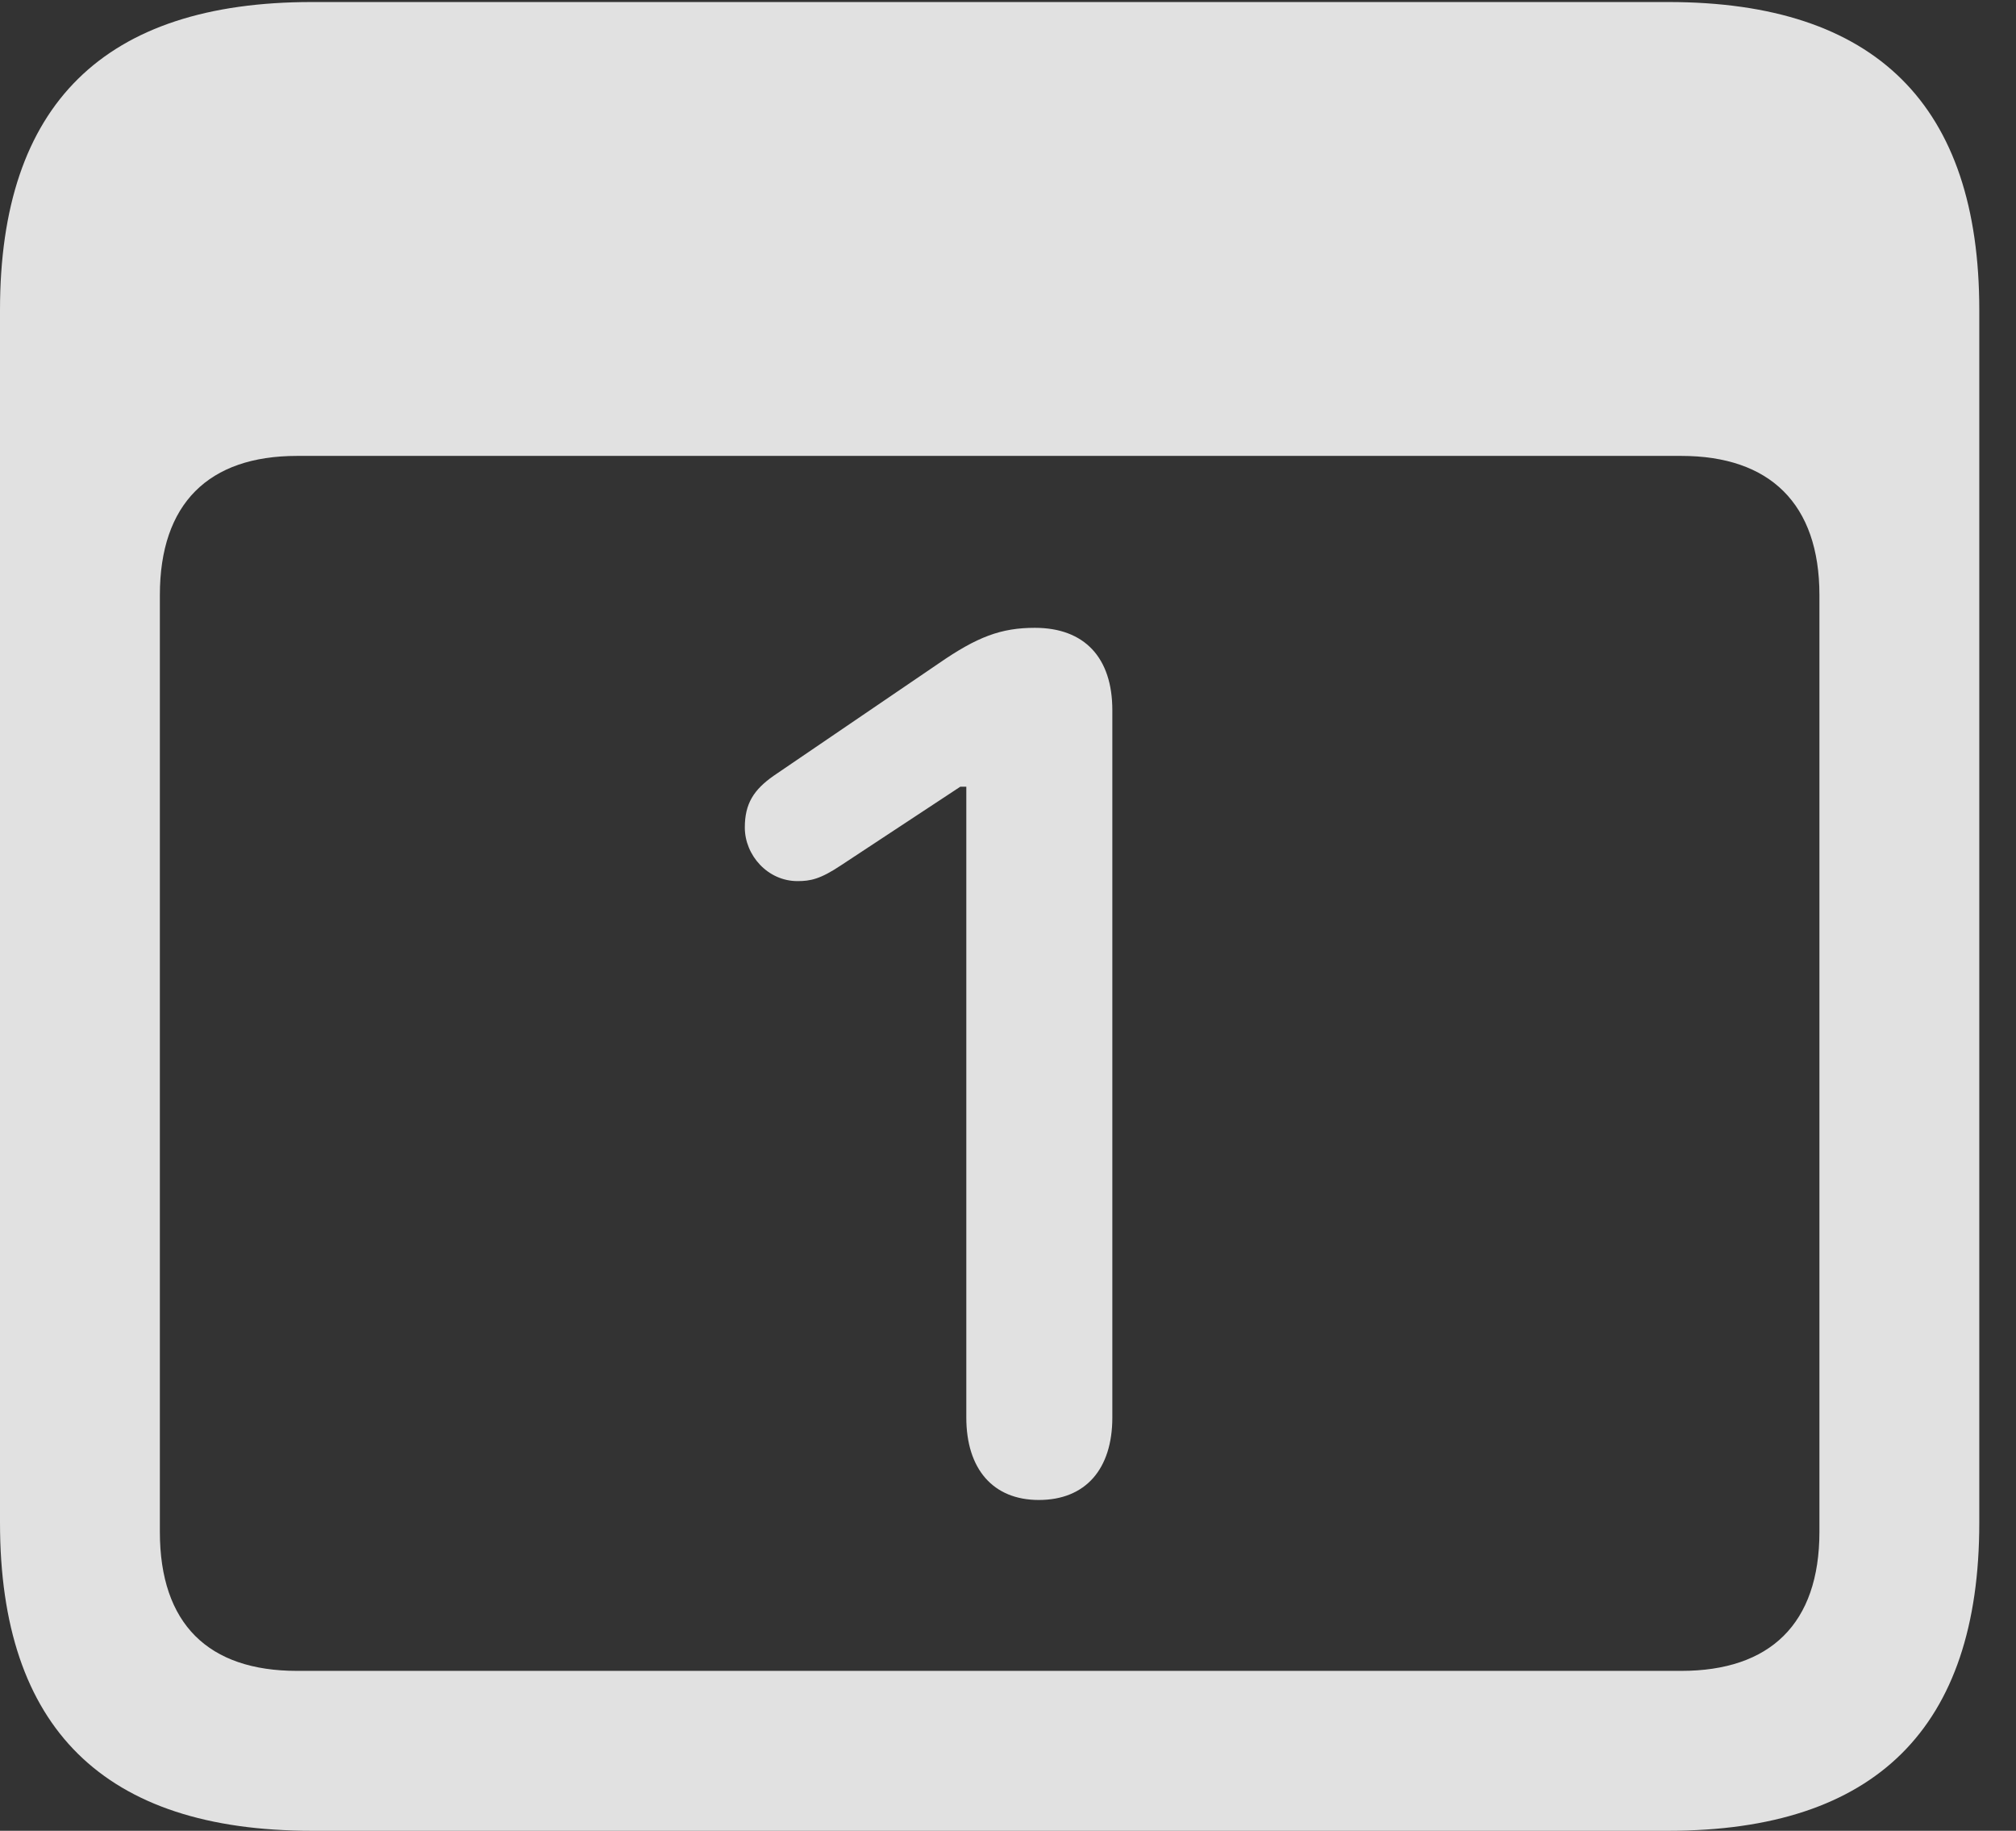 <?xml version="1.0" encoding="UTF-8"?>
<!--Generator: Apple Native CoreSVG 341-->
<!DOCTYPE svg
PUBLIC "-//W3C//DTD SVG 1.1//EN"
       "http://www.w3.org/Graphics/SVG/1.1/DTD/svg11.dtd">
<svg version="1.1" xmlns="http://www.w3.org/2000/svg" xmlns:xlink="http://www.w3.org/1999/xlink" viewBox="0 0 19.824 17.998">
 <rect x="0" y="0" width="19.824" height="17.998" fill="#333333" stroke="none"/>
 <g>
  <rect height="17.998" opacity="0" width="19.824" x="0" y="0"/>
  <path d="M3.066 17.998L16.406 17.998C18.447 17.998 19.463 16.982 19.463 14.971L19.463 3.047C19.463 1.035 18.447 0.02 16.406 0.02L3.066 0.02C1.025 0.02 0 1.025 0 3.047L0 14.971C0 16.992 1.025 17.998 3.066 17.998ZM2.92 16.426C2.051 16.426 1.572 15.967 1.572 15.059L1.572 5.85C1.572 4.951 2.051 4.482 2.92 4.482L16.533 4.482C17.402 4.482 17.891 4.951 17.891 5.85L17.891 15.059C17.891 15.967 17.402 16.426 16.533 16.426Z" fill="white" fill-opacity="0.85"/>
  <path d="M10.215 14.746C10.674 14.746 10.938 14.443 10.938 13.935L10.938 6.982C10.938 6.465 10.664 6.172 10.176 6.172C9.844 6.172 9.609 6.26 9.229 6.523L7.607 7.627C7.412 7.764 7.324 7.9 7.324 8.135C7.324 8.408 7.549 8.662 7.842 8.662C7.969 8.662 8.066 8.643 8.271 8.506L9.443 7.734L9.502 7.734L9.502 13.935C9.502 14.443 9.766 14.746 10.215 14.746Z" fill="white" fill-opacity="0.85"/>
 </g>
</svg>
